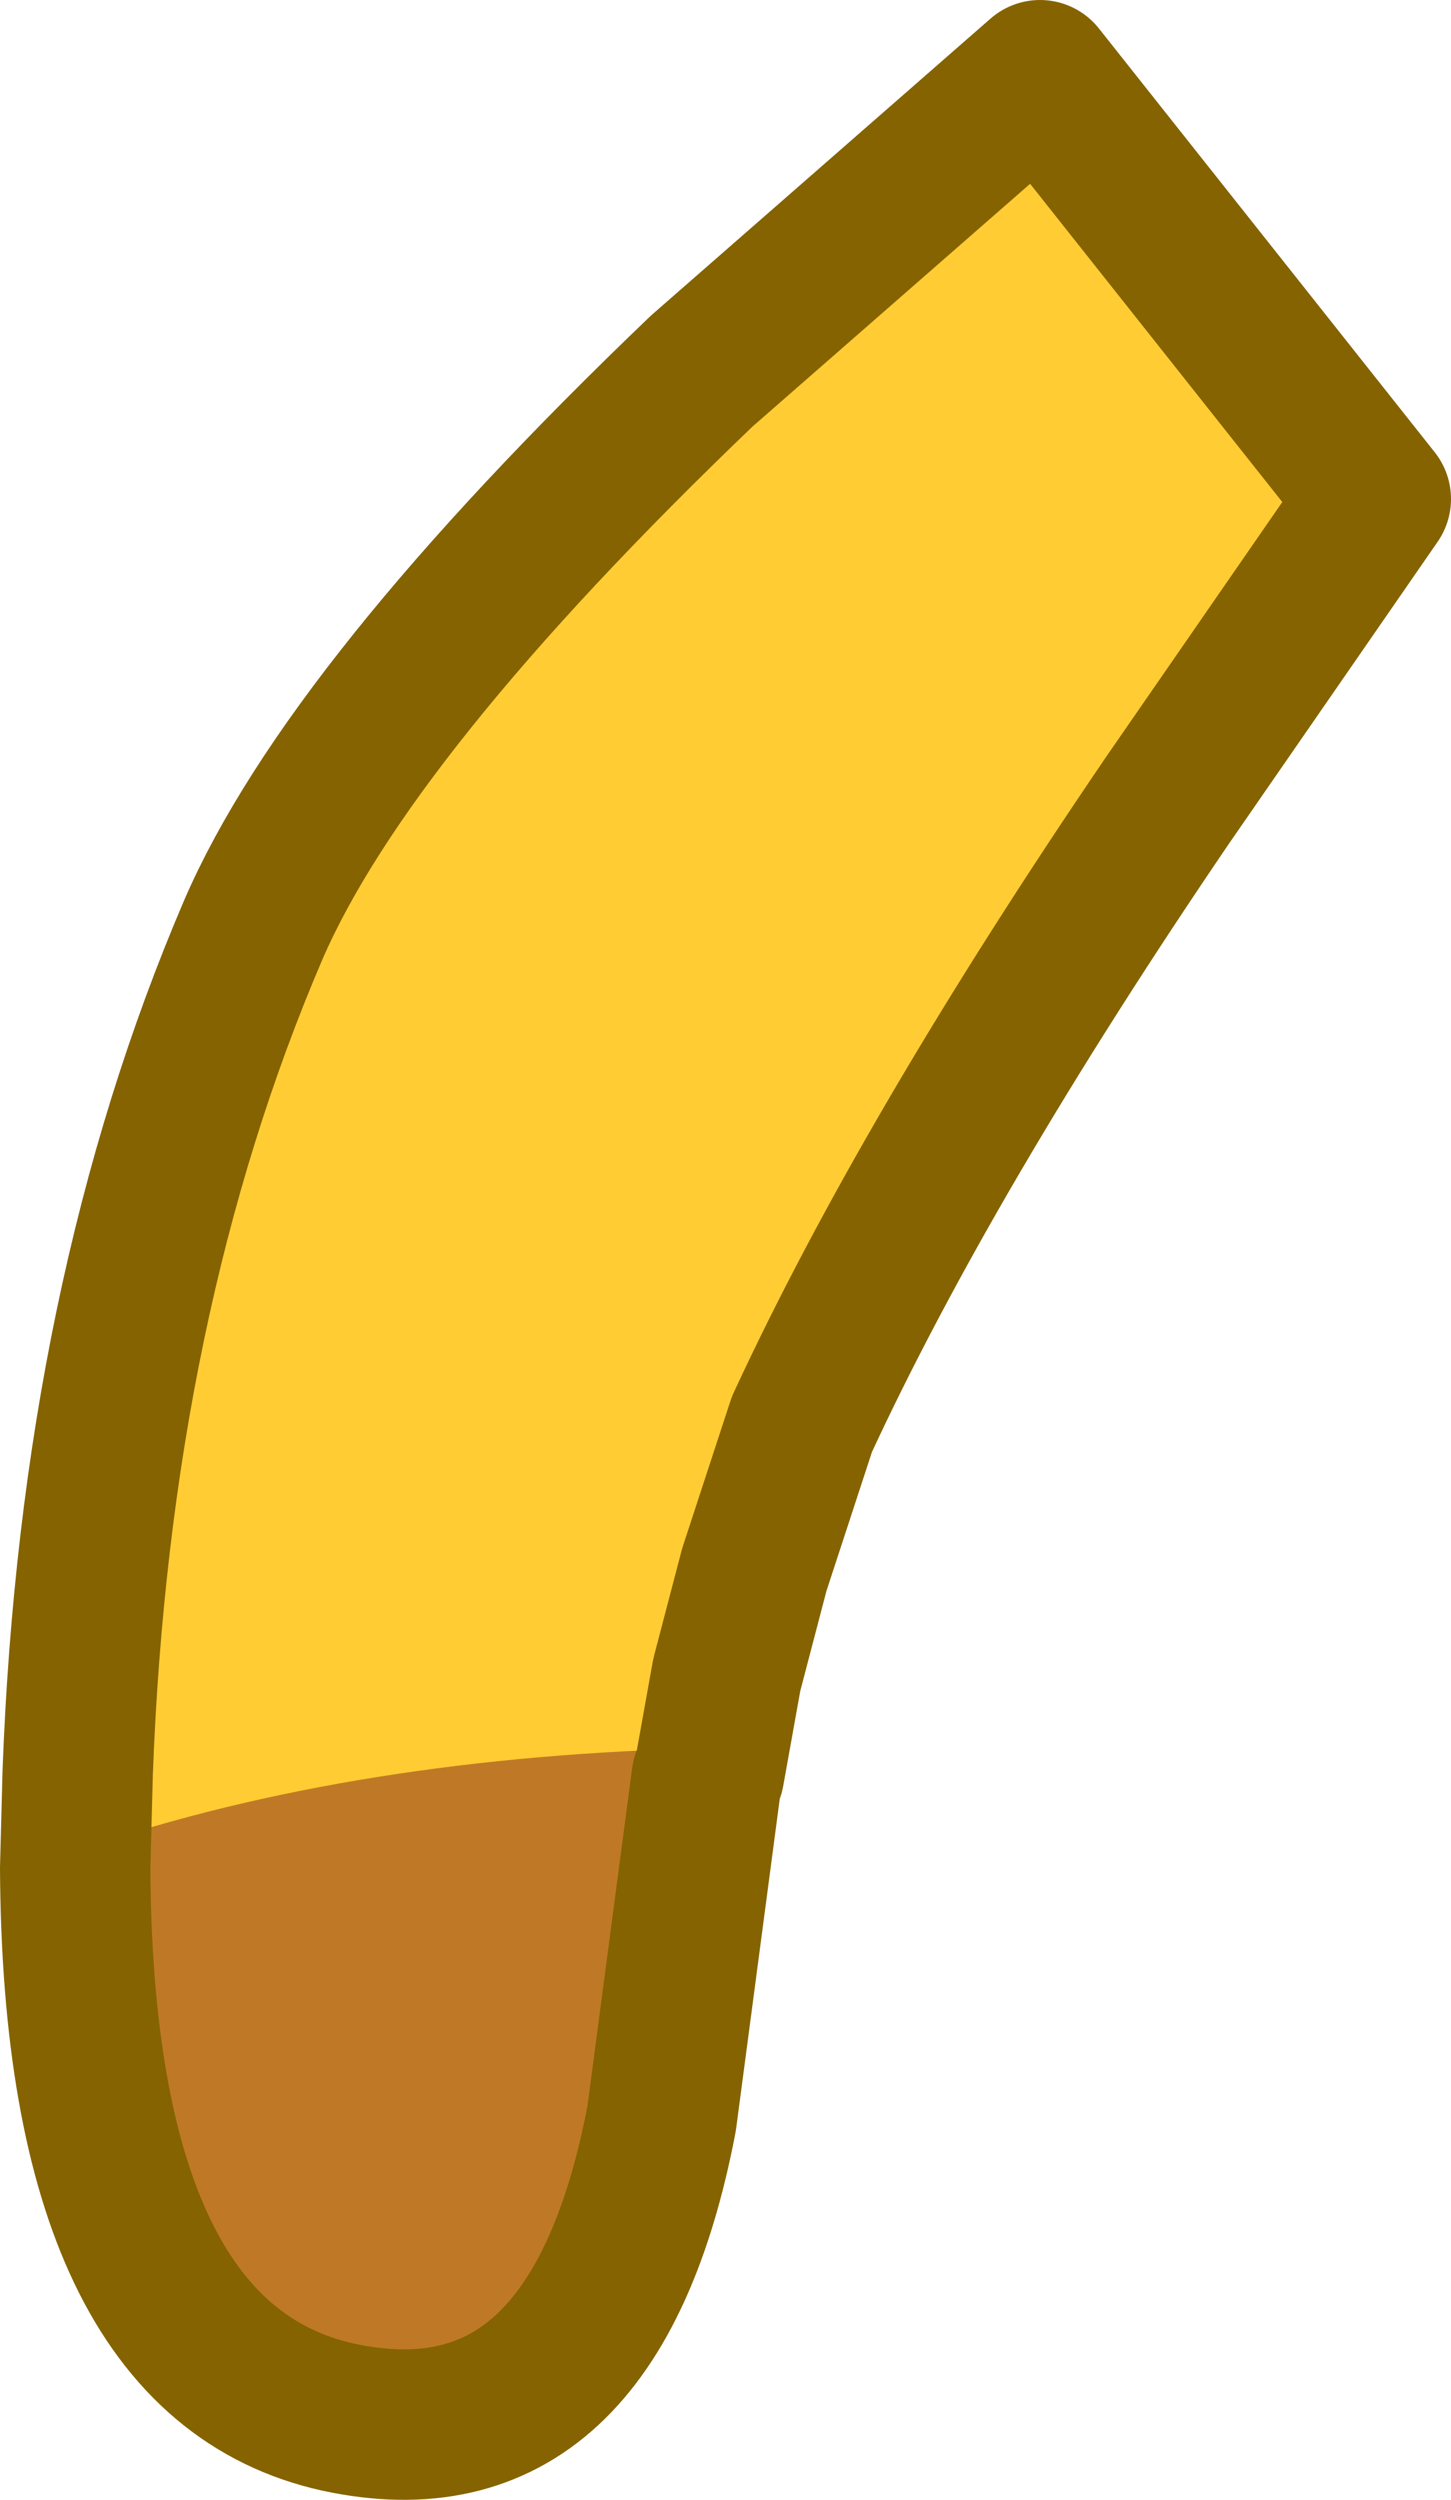 <?xml version="1.0" encoding="UTF-8" standalone="no"?>
<svg xmlns:xlink="http://www.w3.org/1999/xlink" height="49.85px" width="28.95px" xmlns="http://www.w3.org/2000/svg">
  <g transform="matrix(1.0, 0.0, 0.0, 1.0, 14.75, 30.95)">
    <path d="M-0.5 -23.8 L6.25 -29.7 12.95 -21.25 8.8 -15.25 Q4.0 -8.2 1.5 -2.8 0.3 -0.2 -0.4 4.25 L-1.3 11.05 Q-2.65 18.1 -7.75 17.0 -13.45 15.75 -12.95 4.15 -12.6 -5.3 -9.45 -12.65 -7.55 -17.05 -0.5 -23.8" fill="#bf7926" fill-rule="evenodd" stroke="none"/>
    <path d="M-9.2 -12.9 Q-7.3 -17.3 -0.25 -24.0 L6.5 -29.9 13.2 -21.45 9.05 -15.5 Q4.25 -8.45 1.75 -3.05 0.55 -0.5 -0.1 3.9 -7.25 4.0 -12.75 5.8 L-12.7 3.9 Q-12.35 -5.55 -9.2 -12.9" fill="#ffcc33" fill-rule="evenodd" stroke="none"/>
    <path d="M-0.75 -23.55 Q-7.8 -16.8 -9.7 -12.4 -12.85 -5.05 -13.2 4.4 L-13.25 6.3 Q-13.2 16.1 -8.0 17.25 -2.9 18.35 -1.55 11.3 L-0.65 4.5 -0.6 4.4 -0.25 2.45 0.3 0.35 1.25 -2.55 Q3.75 -7.95 8.55 -15.0 L12.7 -21.0 6.0 -29.45 -0.75 -23.55 Z" fill="none" stroke="#856301" stroke-linecap="round" stroke-linejoin="round" stroke-width="3.0"/>
  </g>
</svg>
